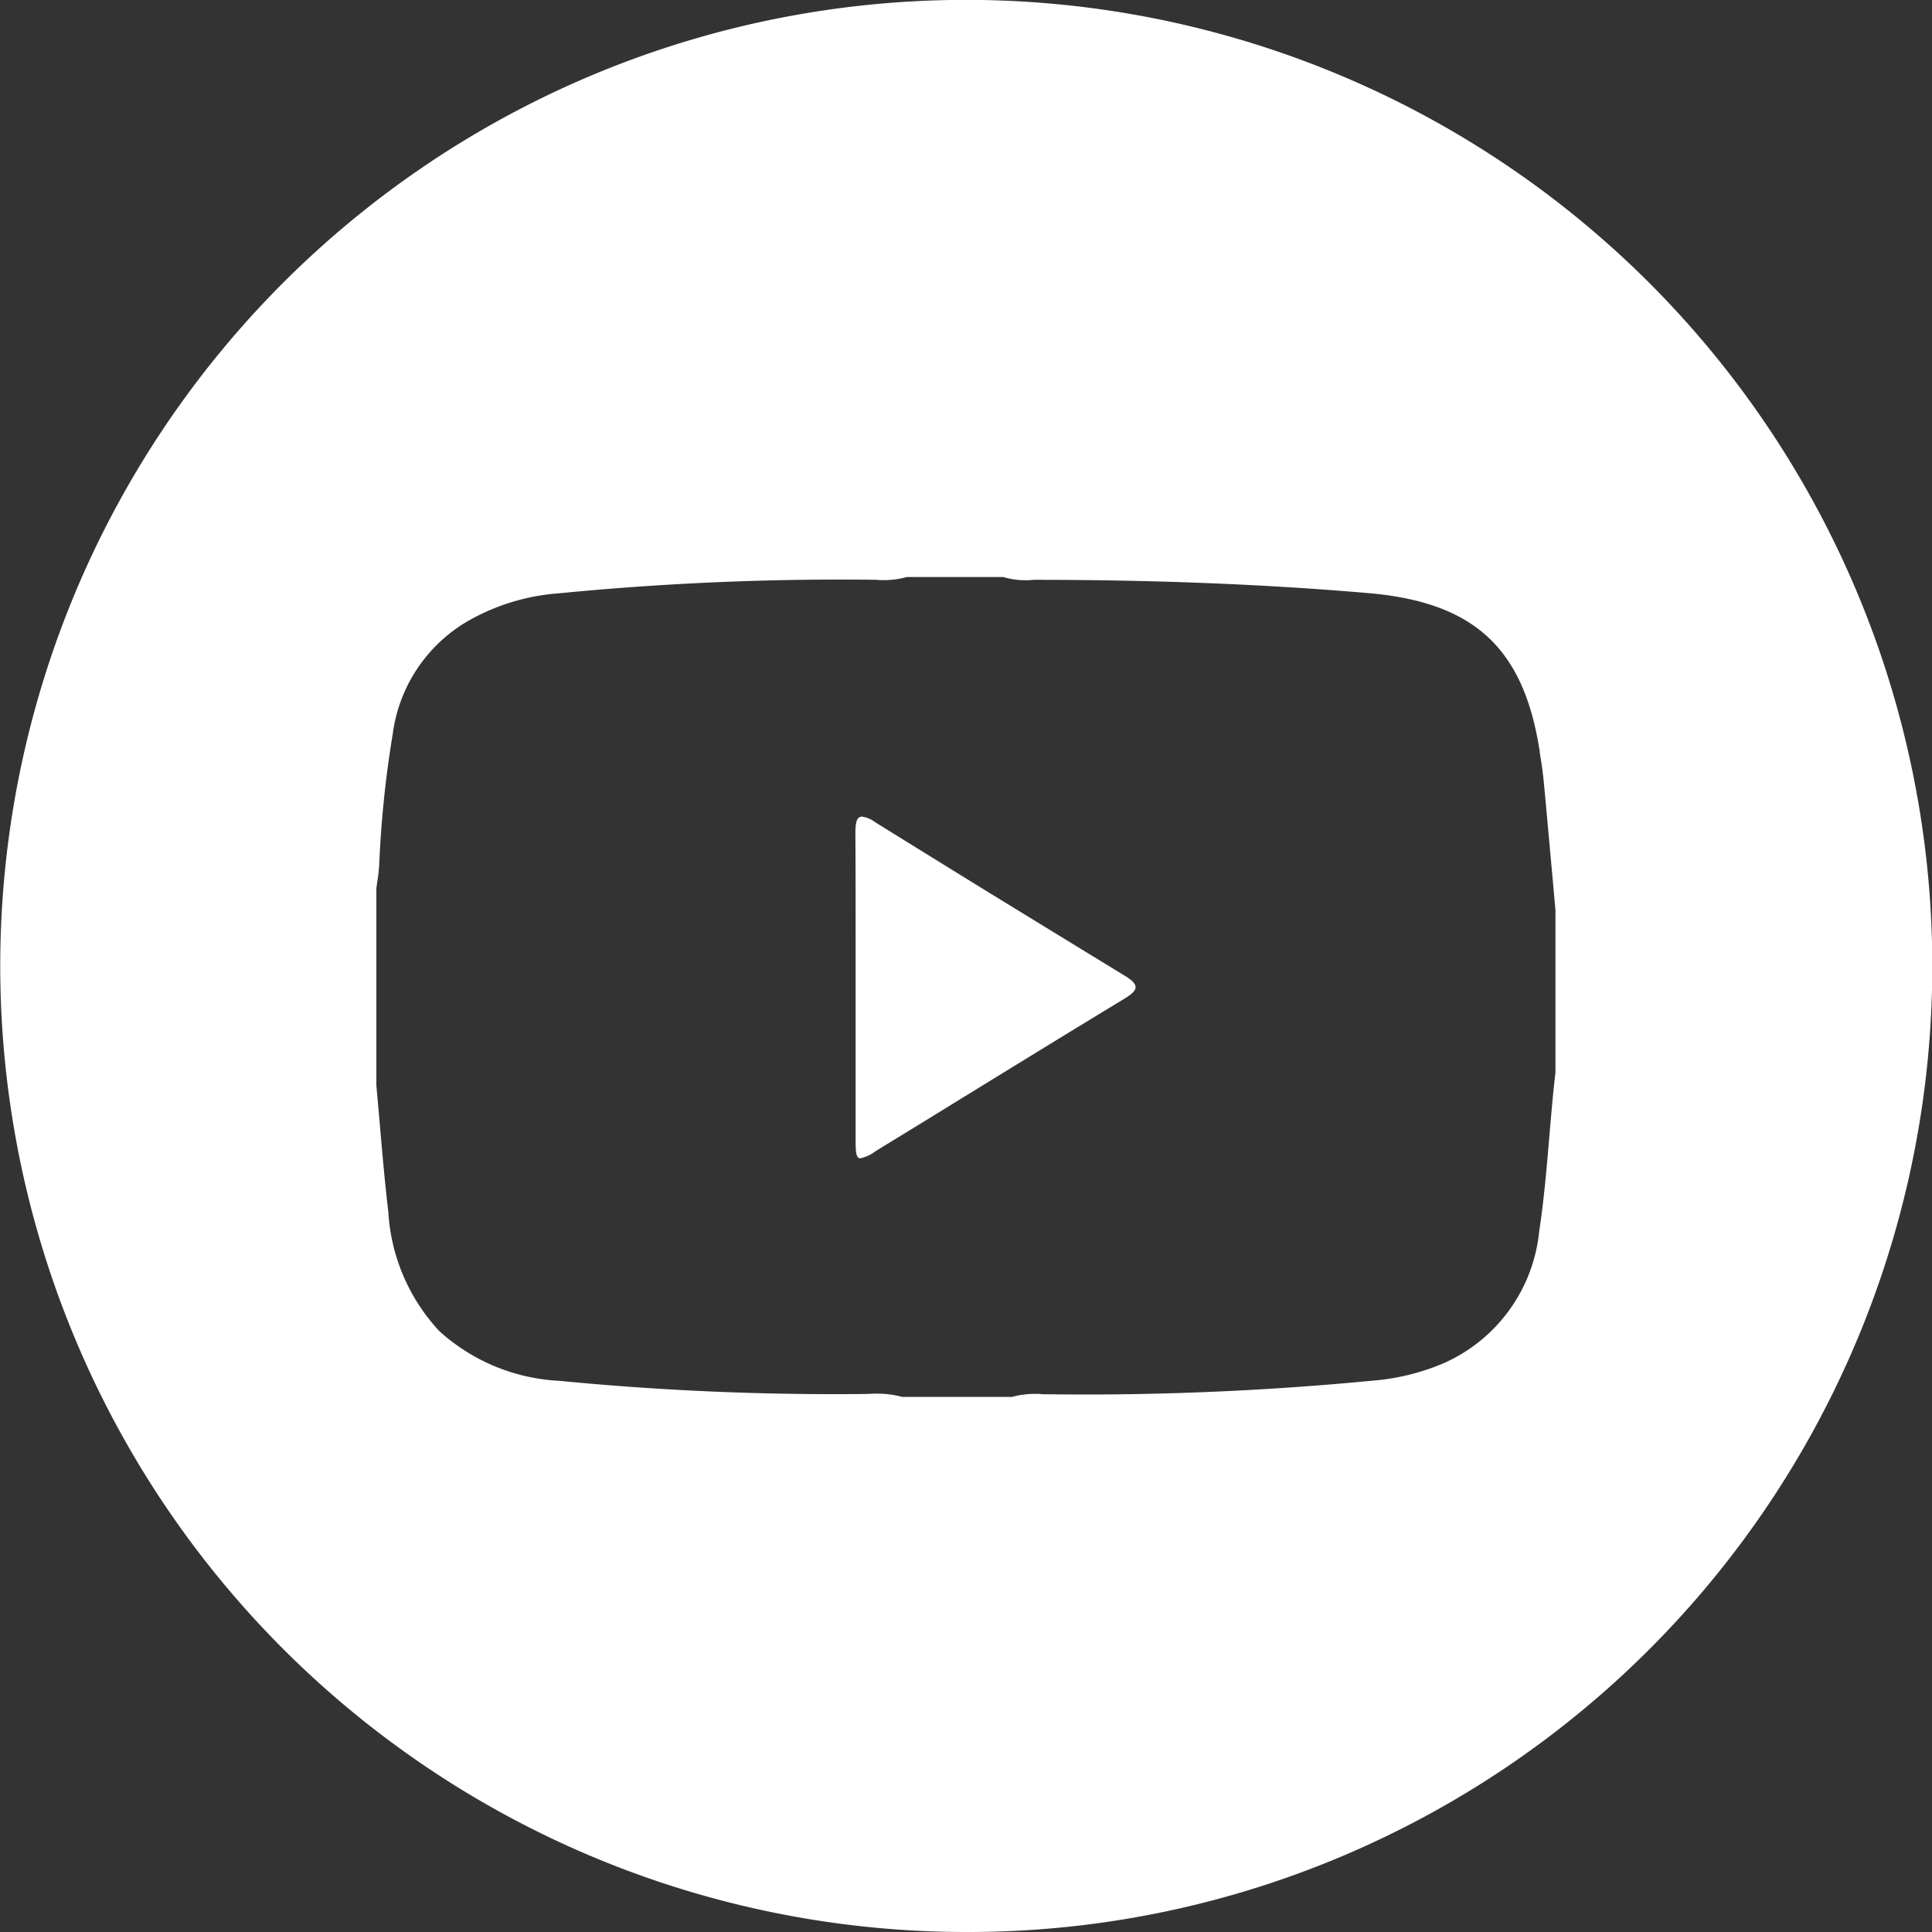 <svg xmlns="http://www.w3.org/2000/svg" width="68.59" height="68.59" viewBox="0 0 68.59 68.59">
  <rect x="0" y="0" width="68.59" height="68.59" fill="#333333" stroke="none"/>
  <g id="youtube" transform="translate(-0.069)">
    <path id="Subtração_1" data-name="Subtração 1" d="M34.3,68.59A34.3,34.3,0,0,1,20.946,2.7a34.3,34.3,0,0,1,26.7,63.2A34.081,34.081,0,0,1,34.3,68.59ZM31.138,49.477a3.526,3.526,0,0,1,.9.117h3.888a3.028,3.028,0,0,1,.8-.109c.09,0,.182,0,.273.012.5.007,1.008.011,1.51.011,3.4,0,6.828-.165,10.2-.49a8.072,8.072,0,0,0,2.552-.624,5.747,5.747,0,0,0,3.385-4.689c.168-1.105.264-2.234.356-3.326.064-.759.13-1.539.22-2.305V32.315l-.064-.715-.031-.345c-.1-1.088-.208-2.32-.32-3.5-.032-.351-.089-.705-.144-1.047l0-.03c-.564-3.673-2.329-5.3-6.091-5.622-3.7-.317-7.589-.471-11.878-.471a2.764,2.764,0,0,1-1.077-.1H32.195a3,3,0,0,1-.808.111c-.09,0-.181,0-.27-.012-.434-.006-.873-.008-1.306-.008-3.314,0-6.664.164-9.957.487a7.6,7.6,0,0,0-3.311,1.026,5.458,5.458,0,0,0-2.6,3.968,38.137,38.137,0,0,0-.48,4.639,5.7,5.7,0,0,1-.063.571c-.013.09-.027.182-.038.273v7c.044.478.086.966.124,1.4v0c.088,1.01.178,2.055.3,3.08a6.785,6.785,0,0,0,1.814,4.24,6.839,6.839,0,0,0,4.258,1.762c3.218.314,6.489.473,9.721.473.407,0,.82,0,1.229-.008C30.914,49.482,31.027,49.477,31.138,49.477Zm-.59-8.355h0c-.155,0-.172-.209-.172-.652V35.027q0-.659,0-1.317v-.17c0-1.294,0-2.631-.008-3.955,0-.3.03-.465.105-.541a.176.176,0,0,1,.132-.051.968.968,0,0,1,.451.188c1.352.84,3.795,2.348,3.809,2.357.361.221,3.538,2.17,5.062,3.1.269.164.389.29.389.408s-.119.241-.409.417c-1.885,1.144-3.795,2.317-5.641,3.453l-.035.021c-.97.6-2.069,1.272-3.137,1.926A1.417,1.417,0,0,1,30.548,41.122Z" transform="translate(0.069)" fill="#fff"/>
  </g>
</svg>
